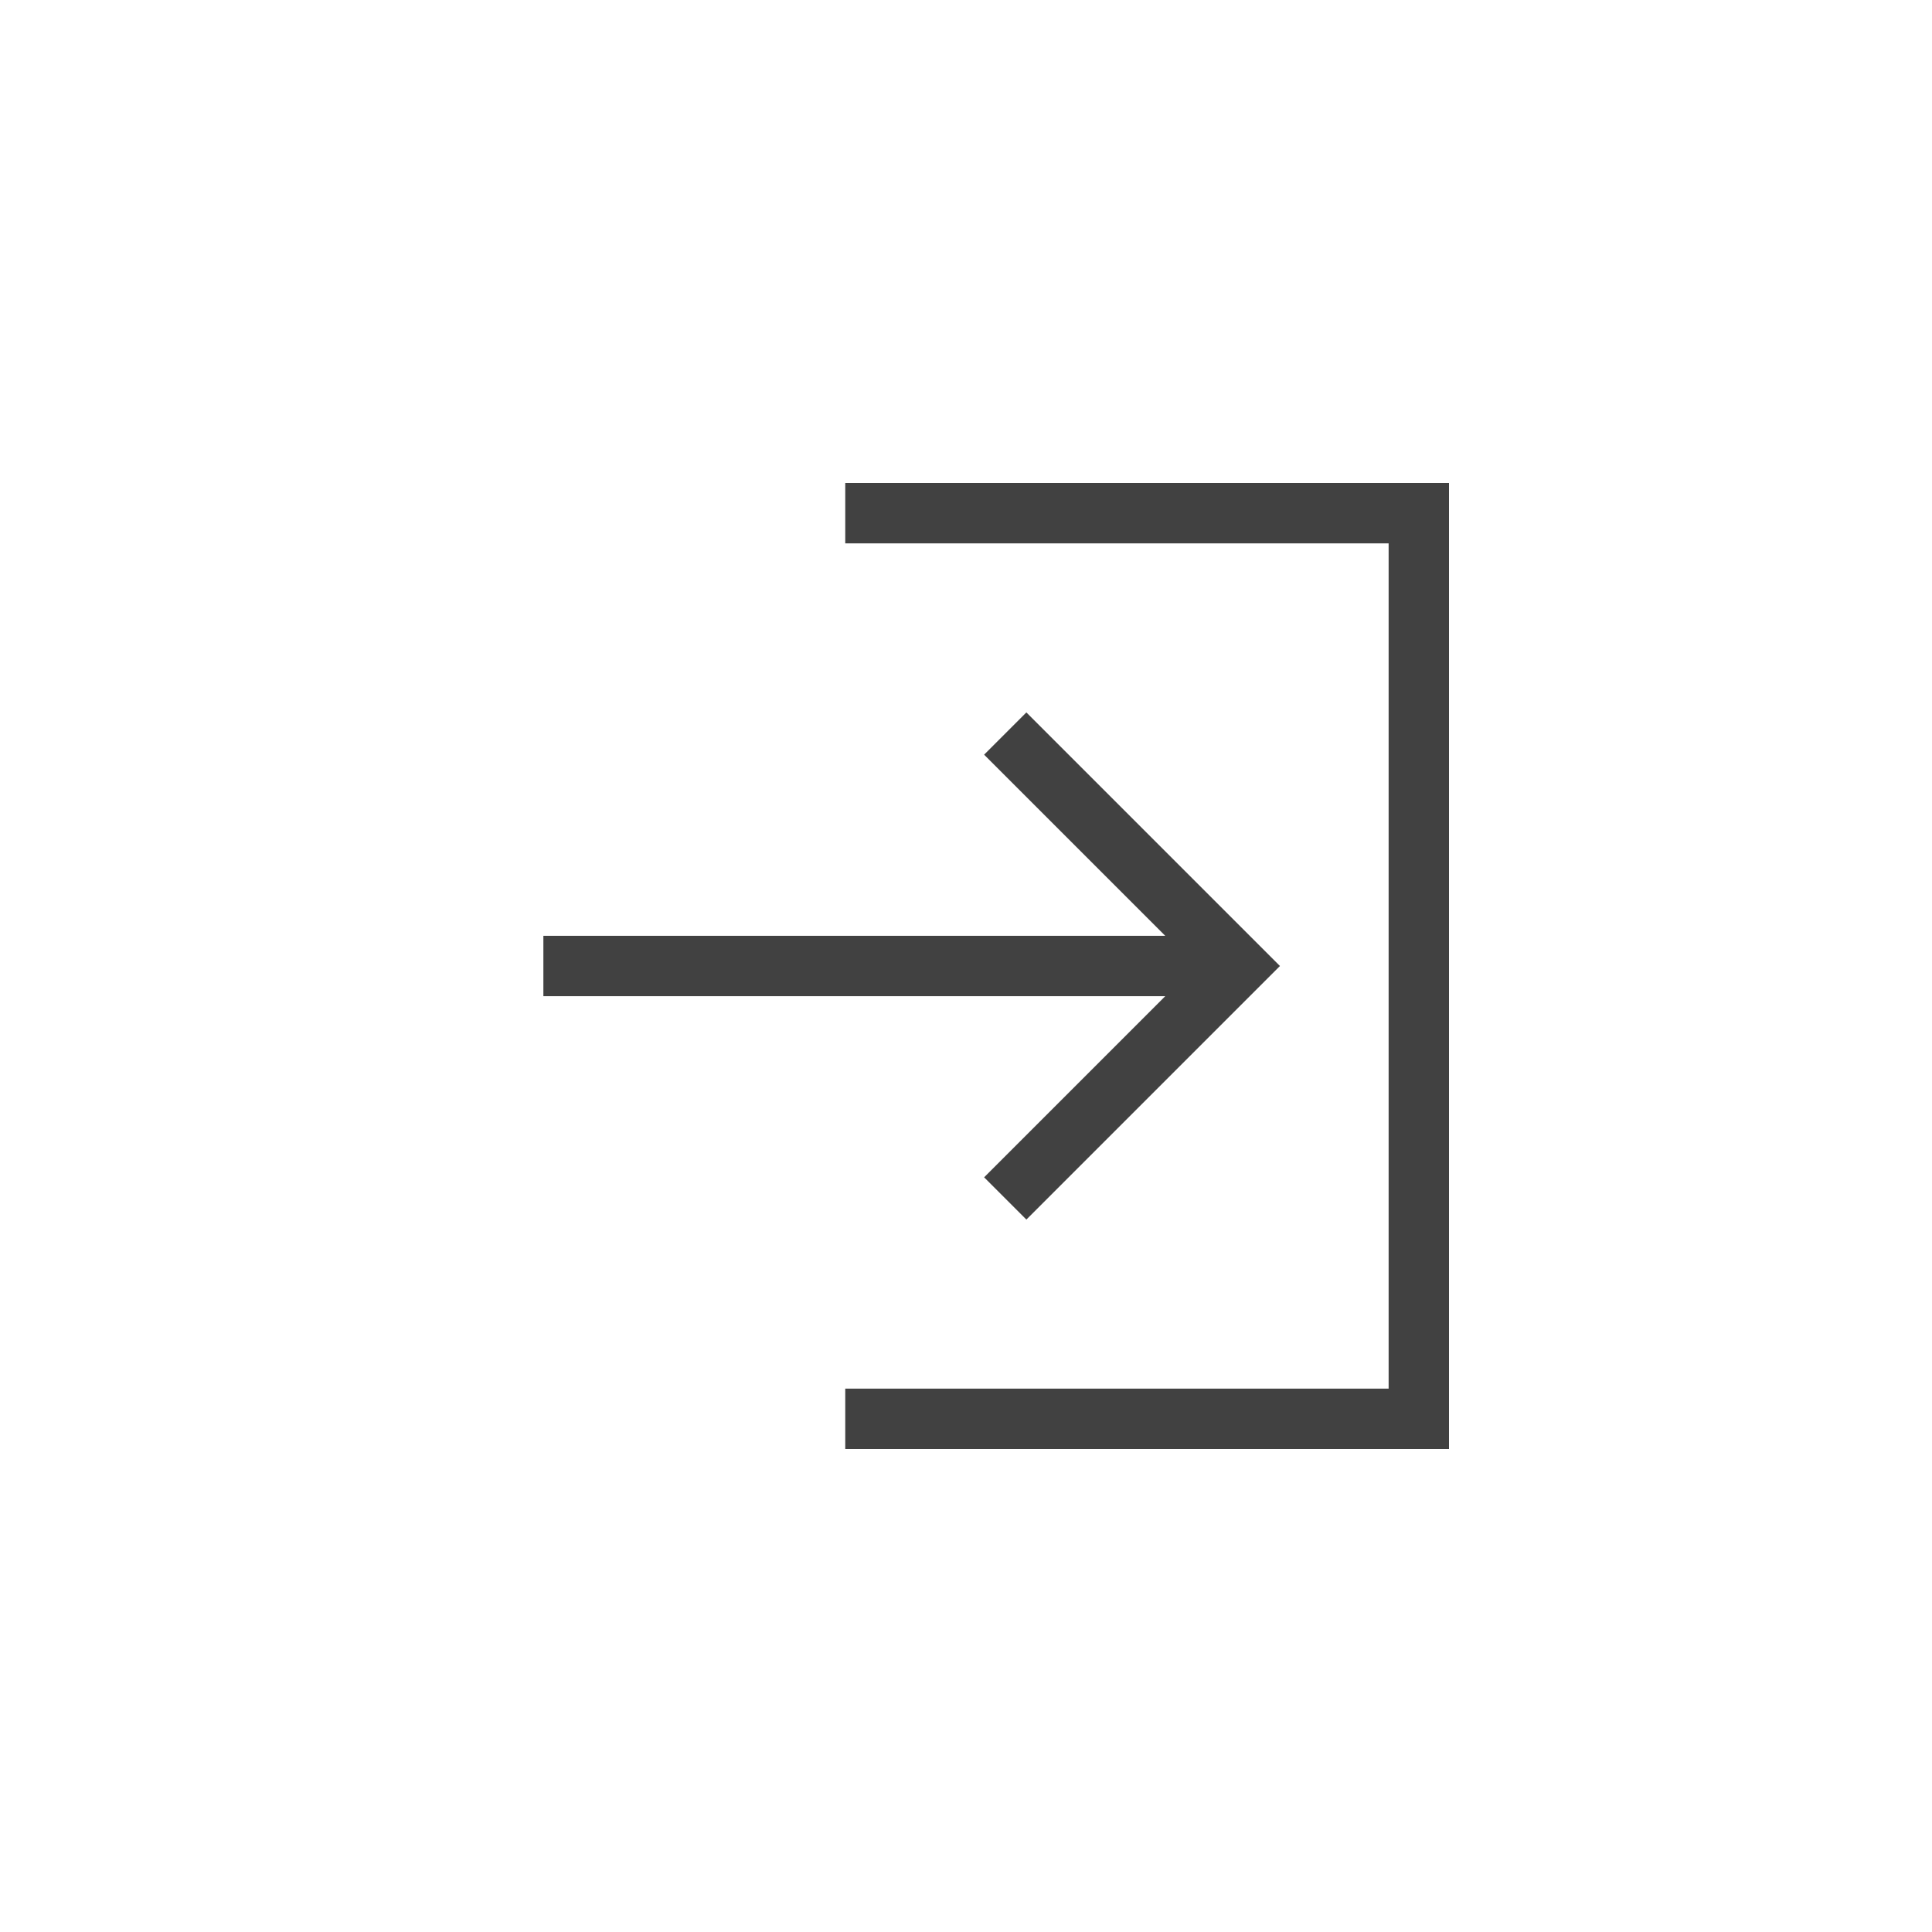 <svg xmlns="http://www.w3.org/2000/svg" width="32" height="32" viewBox="0 0 32 32">
  <g id="Login-16" transform="translate(-1023.5 -897.5)">
    <rect id="Rectangle_1005" data-name="Rectangle 1005" width="32" height="32" transform="translate(1023.5 897.5)" fill="none"/>
    <g id="Group_3966" data-name="Group 3966">
      <path id="Path_1954" data-name="Path 1954" d="M1047.5,905.5h-10v1h9v14h-9v1h10Z" fill="#414141"/>
      <path id="Path_1955" data-name="Path 1955" d="M1039.8,917l.7.7,4.2-4.2h0l-4.2-4.2-.7.7,3,3h-10.3v1h10.3Z" fill="#414141"/>
    </g>
  </g>
</svg>
